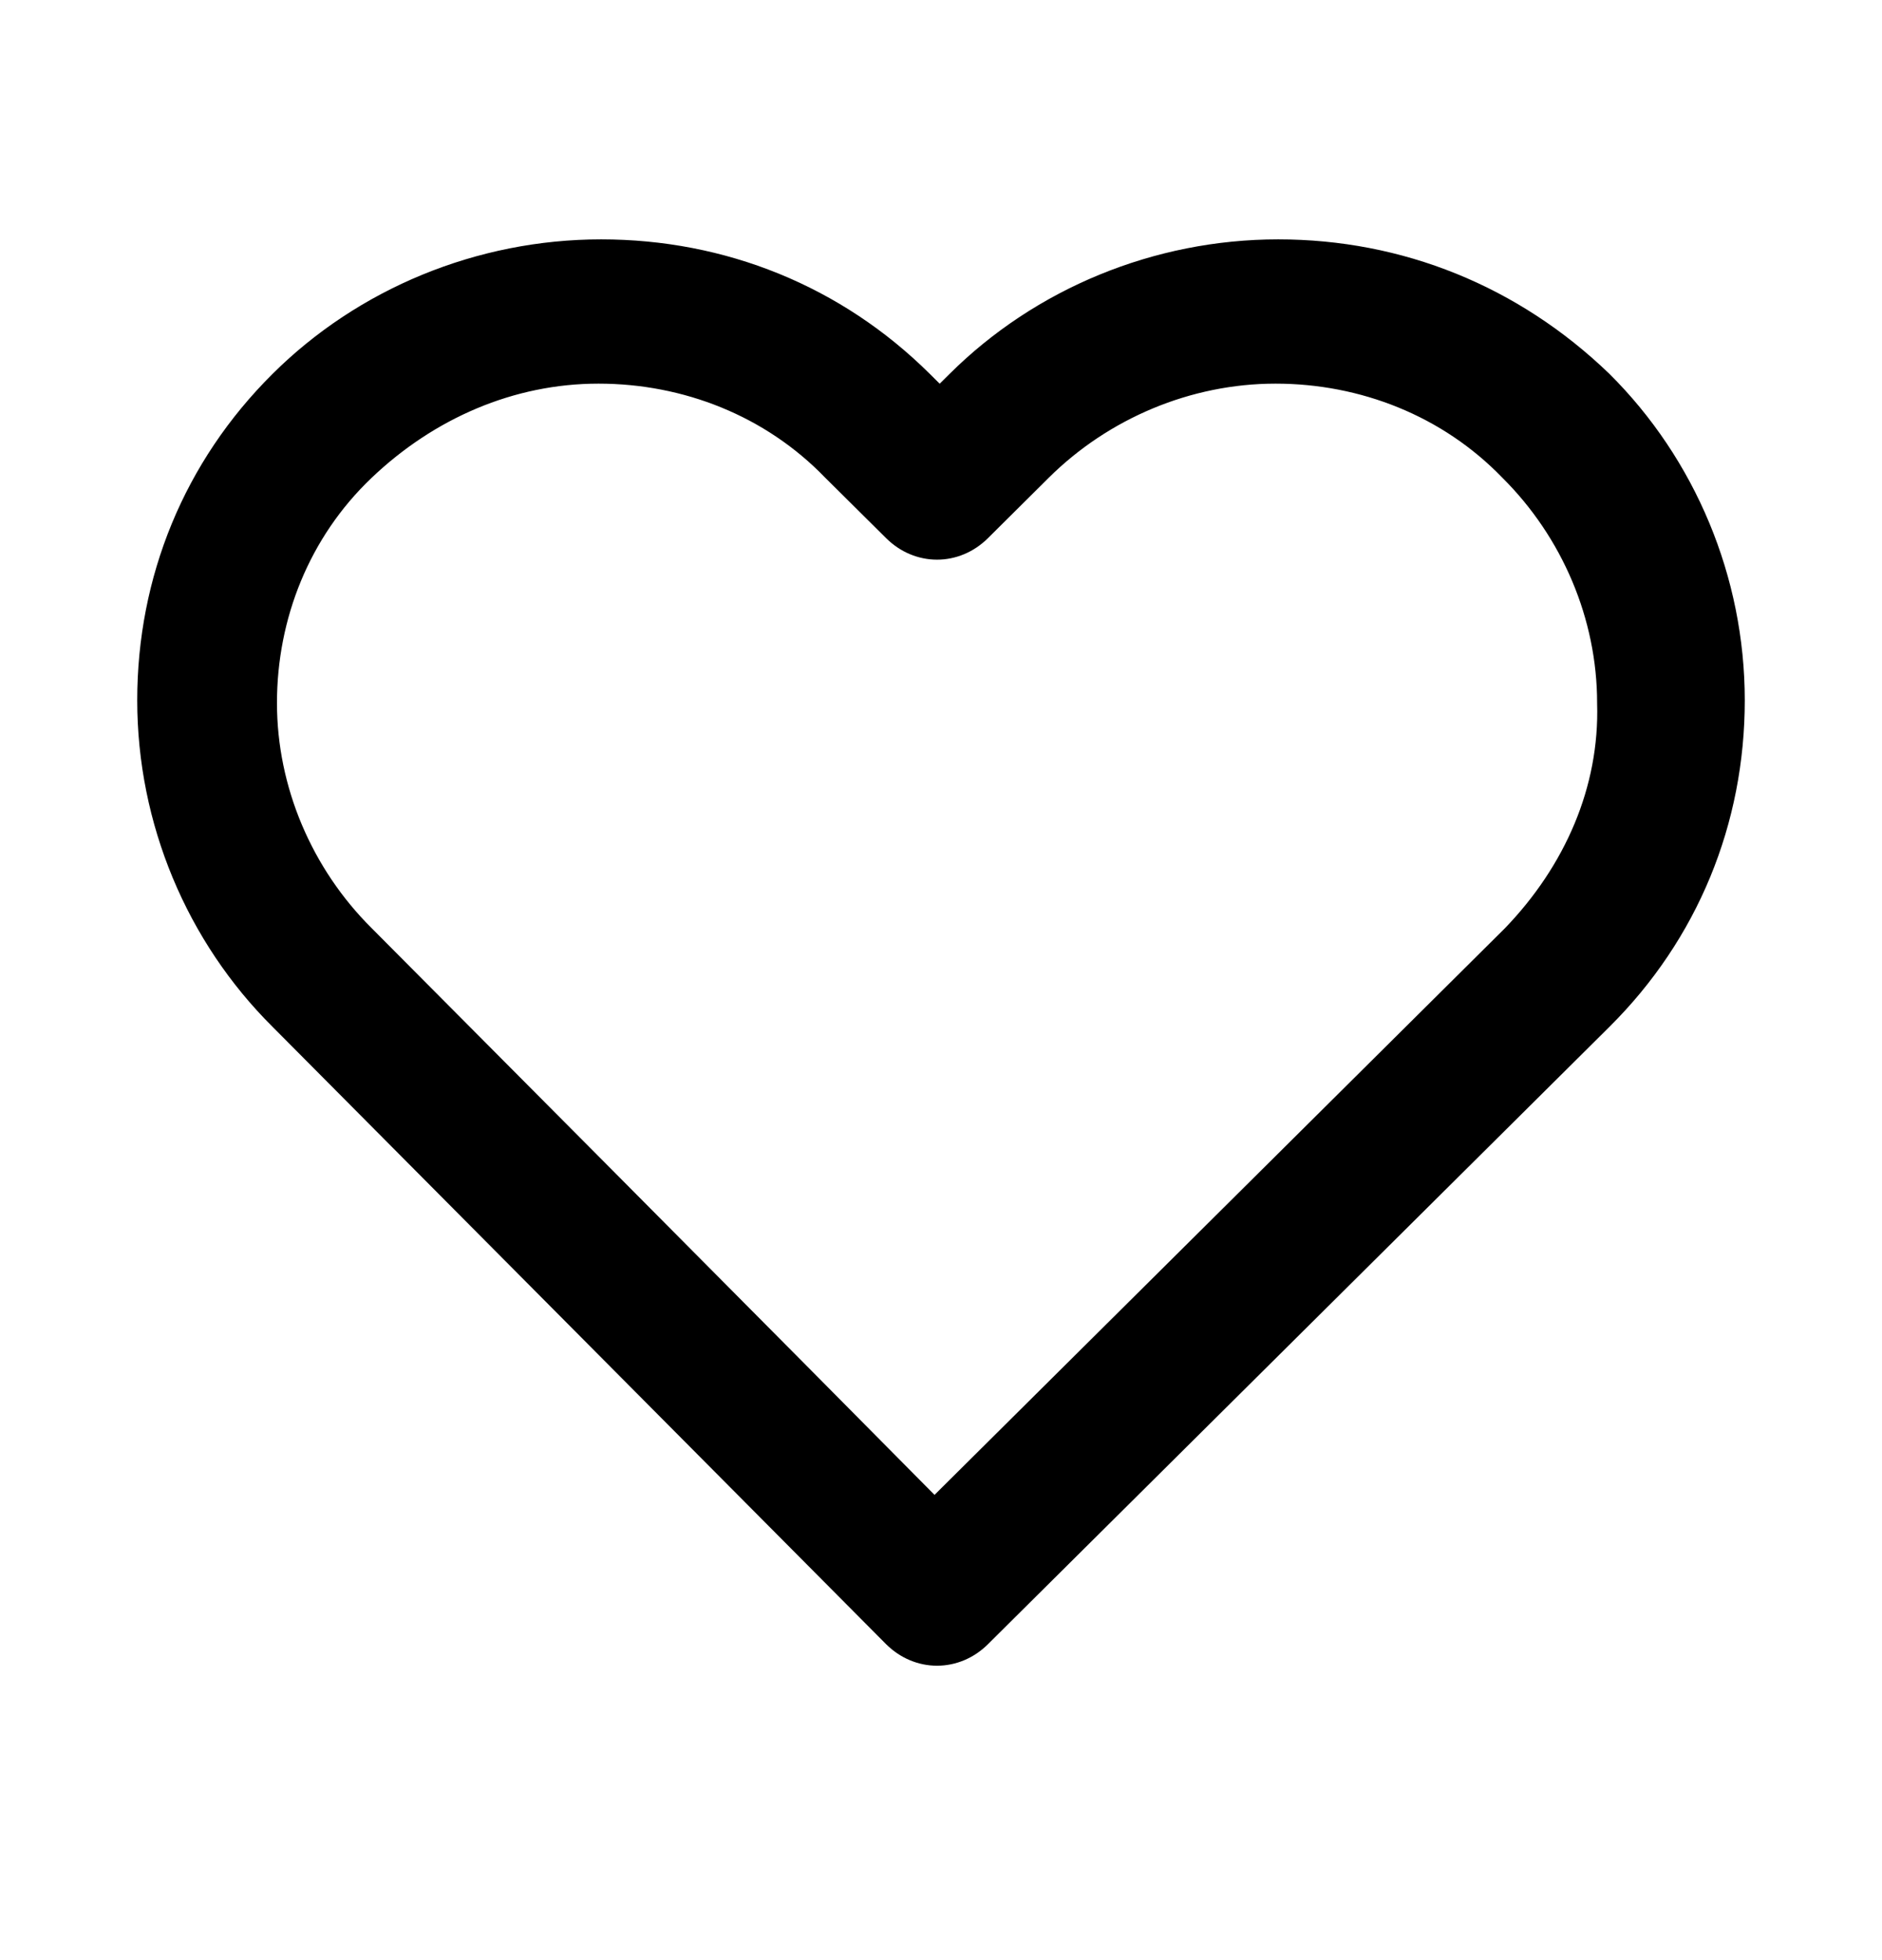 <svg width="24" height="25" viewBox="0 0 24 25" fill="none" xmlns="http://www.w3.org/2000/svg">
<path d="M16.3 3.303C14.783 3.303 13.332 3.906 12.287 4.945L11.983 5.246L11.68 4.945C10.6 3.873 9.184 3.303 7.666 3.303C6.148 3.303 4.698 3.906 3.653 4.945C2.573 6.017 2 7.424 2 8.932C2 10.44 2.607 11.881 3.653 12.92C3.821 13.087 11.376 20.694 11.477 20.794C11.612 20.928 11.781 20.995 11.949 20.995C12.118 20.995 12.287 20.928 12.422 20.794C12.422 20.794 20.145 13.121 20.347 12.92C21.427 11.848 22 10.44 22 8.932C22 7.424 21.393 5.984 20.347 4.945C19.234 3.873 17.818 3.303 16.3 3.303ZM19.369 12.015L11.916 19.42C10.229 17.712 4.732 12.183 4.563 12.015C3.754 11.211 3.282 10.105 3.282 8.966C3.282 7.827 3.72 6.721 4.563 5.917C5.406 5.112 6.486 4.643 7.632 4.643C8.779 4.643 9.892 5.079 10.701 5.917L11.477 6.687C11.747 6.955 12.152 6.955 12.422 6.687L13.197 5.917C14.007 5.112 15.12 4.643 16.266 4.643C17.413 4.643 18.526 5.079 19.336 5.917C20.145 6.721 20.617 7.827 20.617 8.966C20.651 10.105 20.178 11.177 19.369 12.015Z" fill="black" stroke="black" stroke-width="0.5"/>
</svg>
